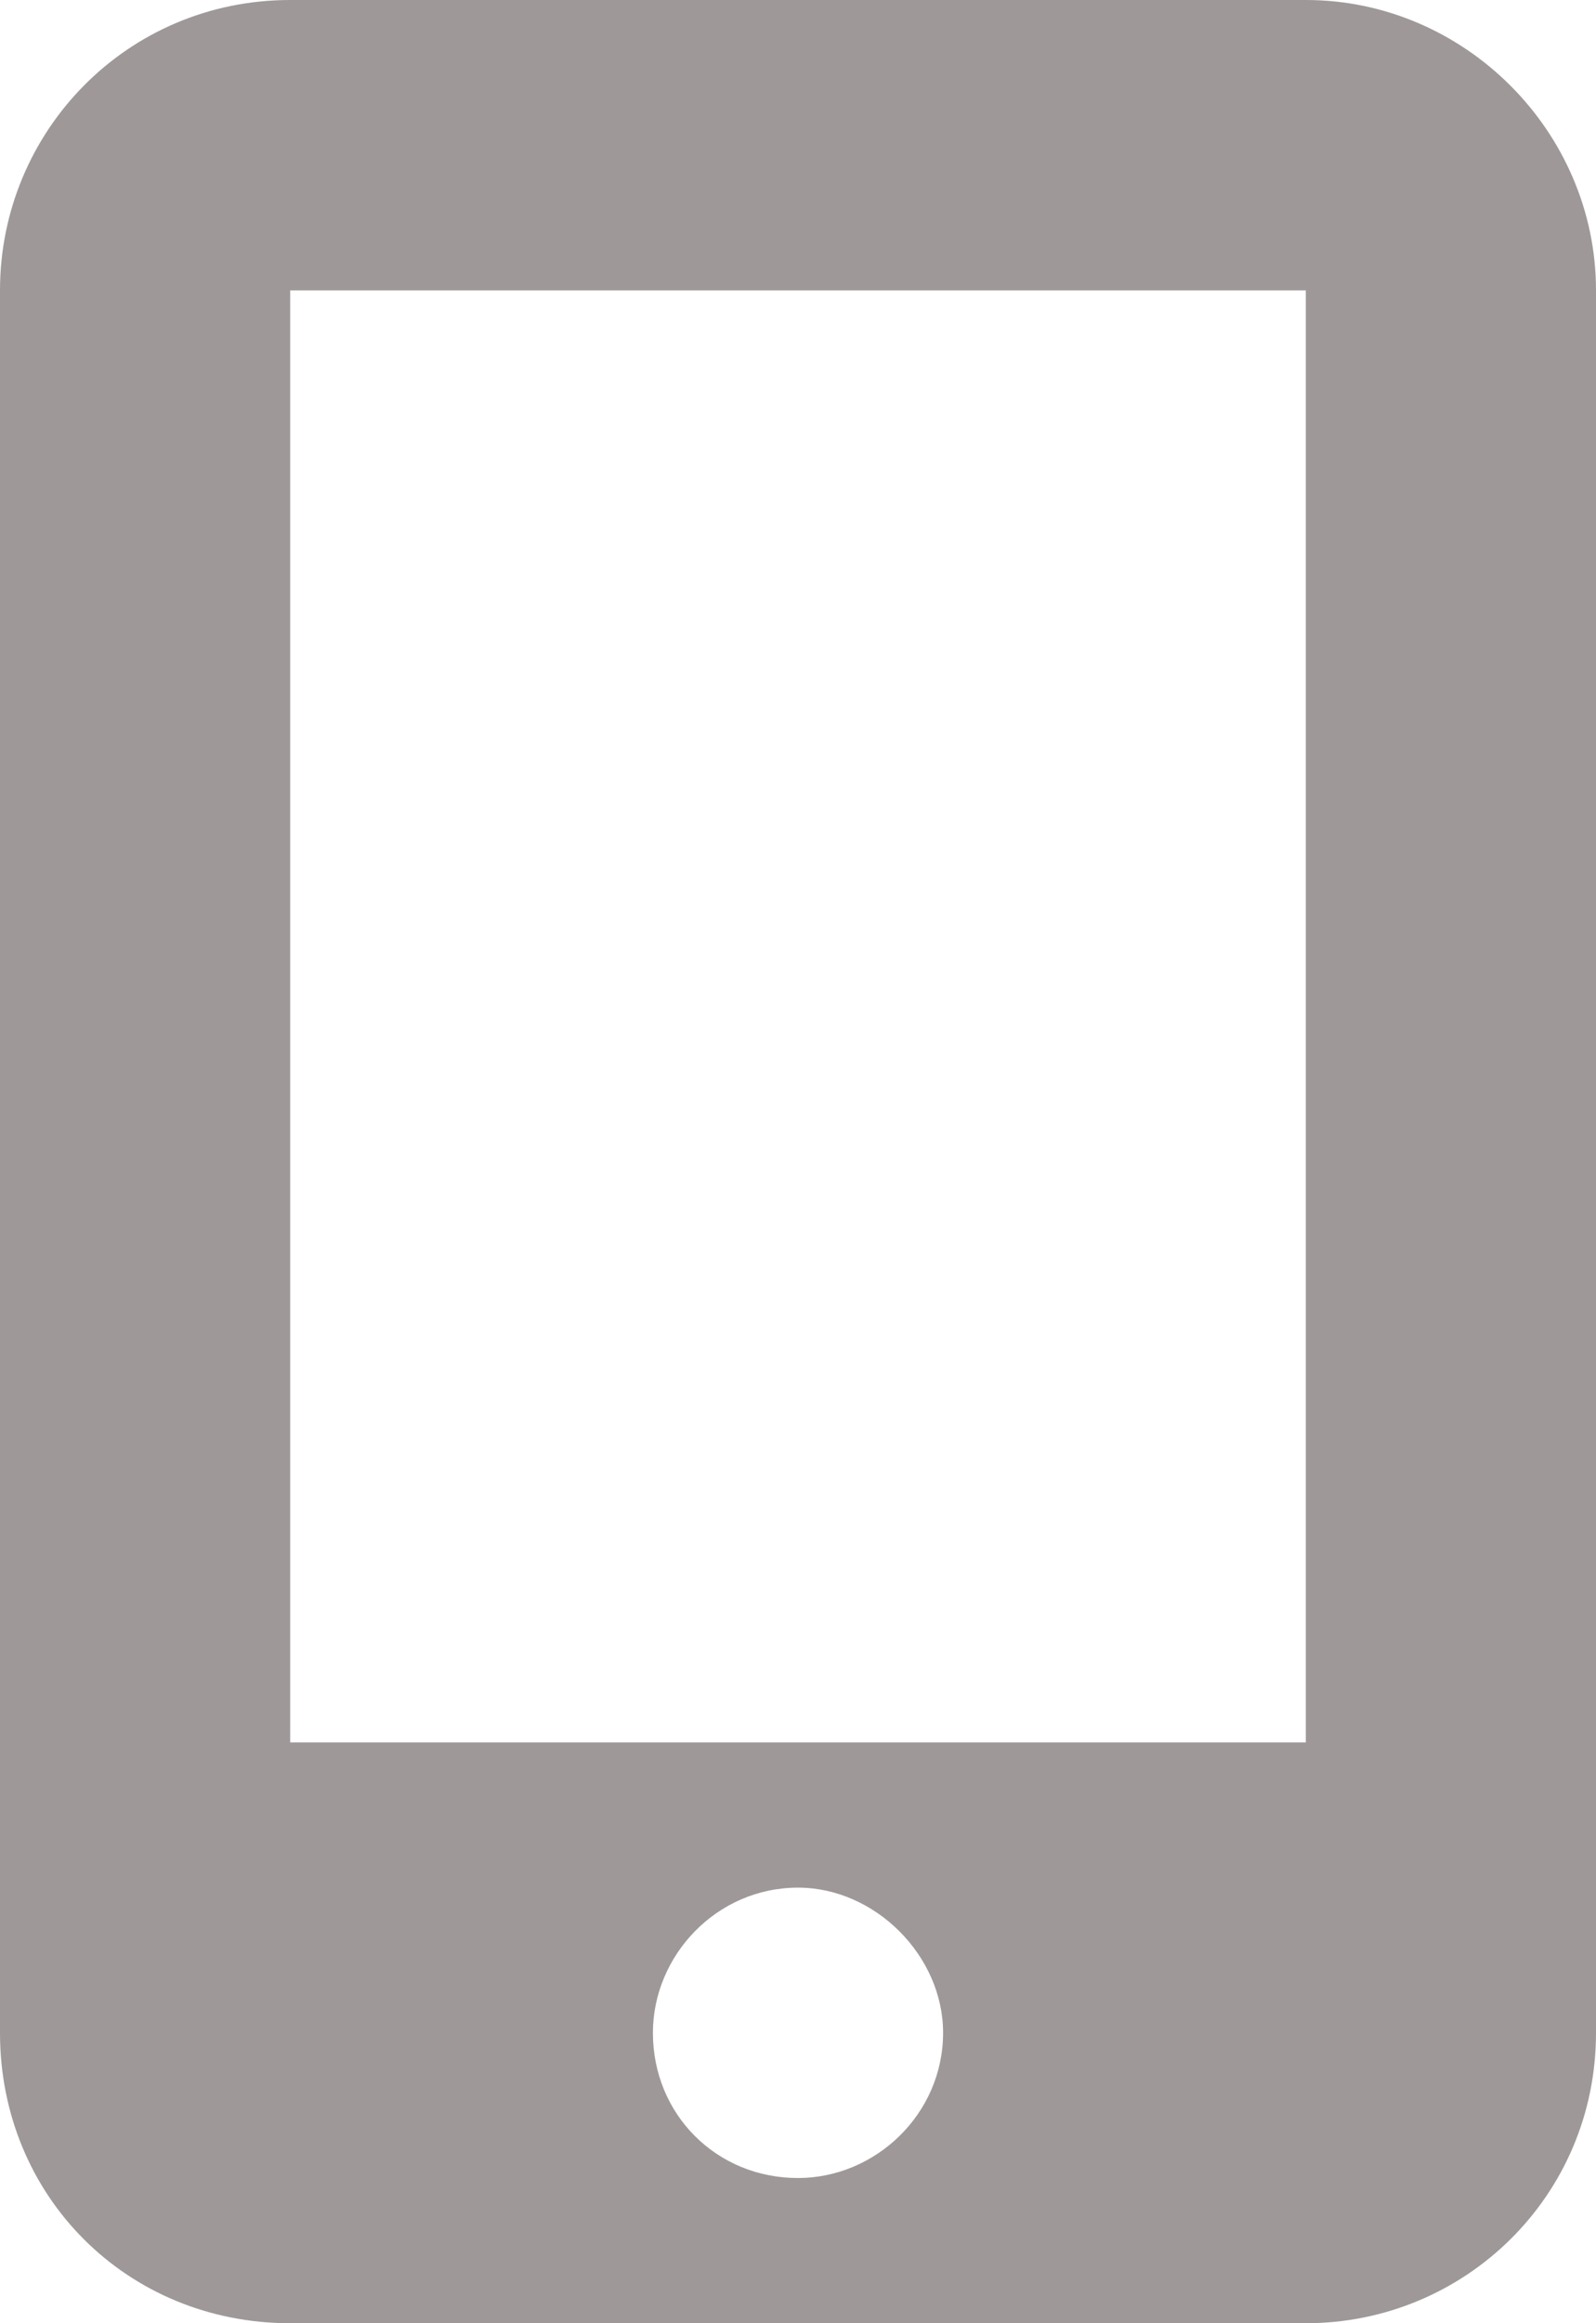 <svg width="11" height="16" viewBox="0 0 11 16" fill="none" xmlns="http://www.w3.org/2000/svg">
<path d="M9 0C10.094 0 11 0.906 11 2V14C11 15.125 10.094 16 9 16H2C0.875 16 0 15.125 0 14V2C0 0.906 0.875 0 2 0H9ZM5.5 15C6.031 15 6.5 14.562 6.5 14C6.5 13.469 6.031 13 5.5 13C4.938 13 4.5 13.469 4.5 14C4.5 14.562 4.938 15 5.5 15ZM9 2H2V12H9V2Z" fill="#3E3232" fill-opacity="0.5"/>
</svg>
